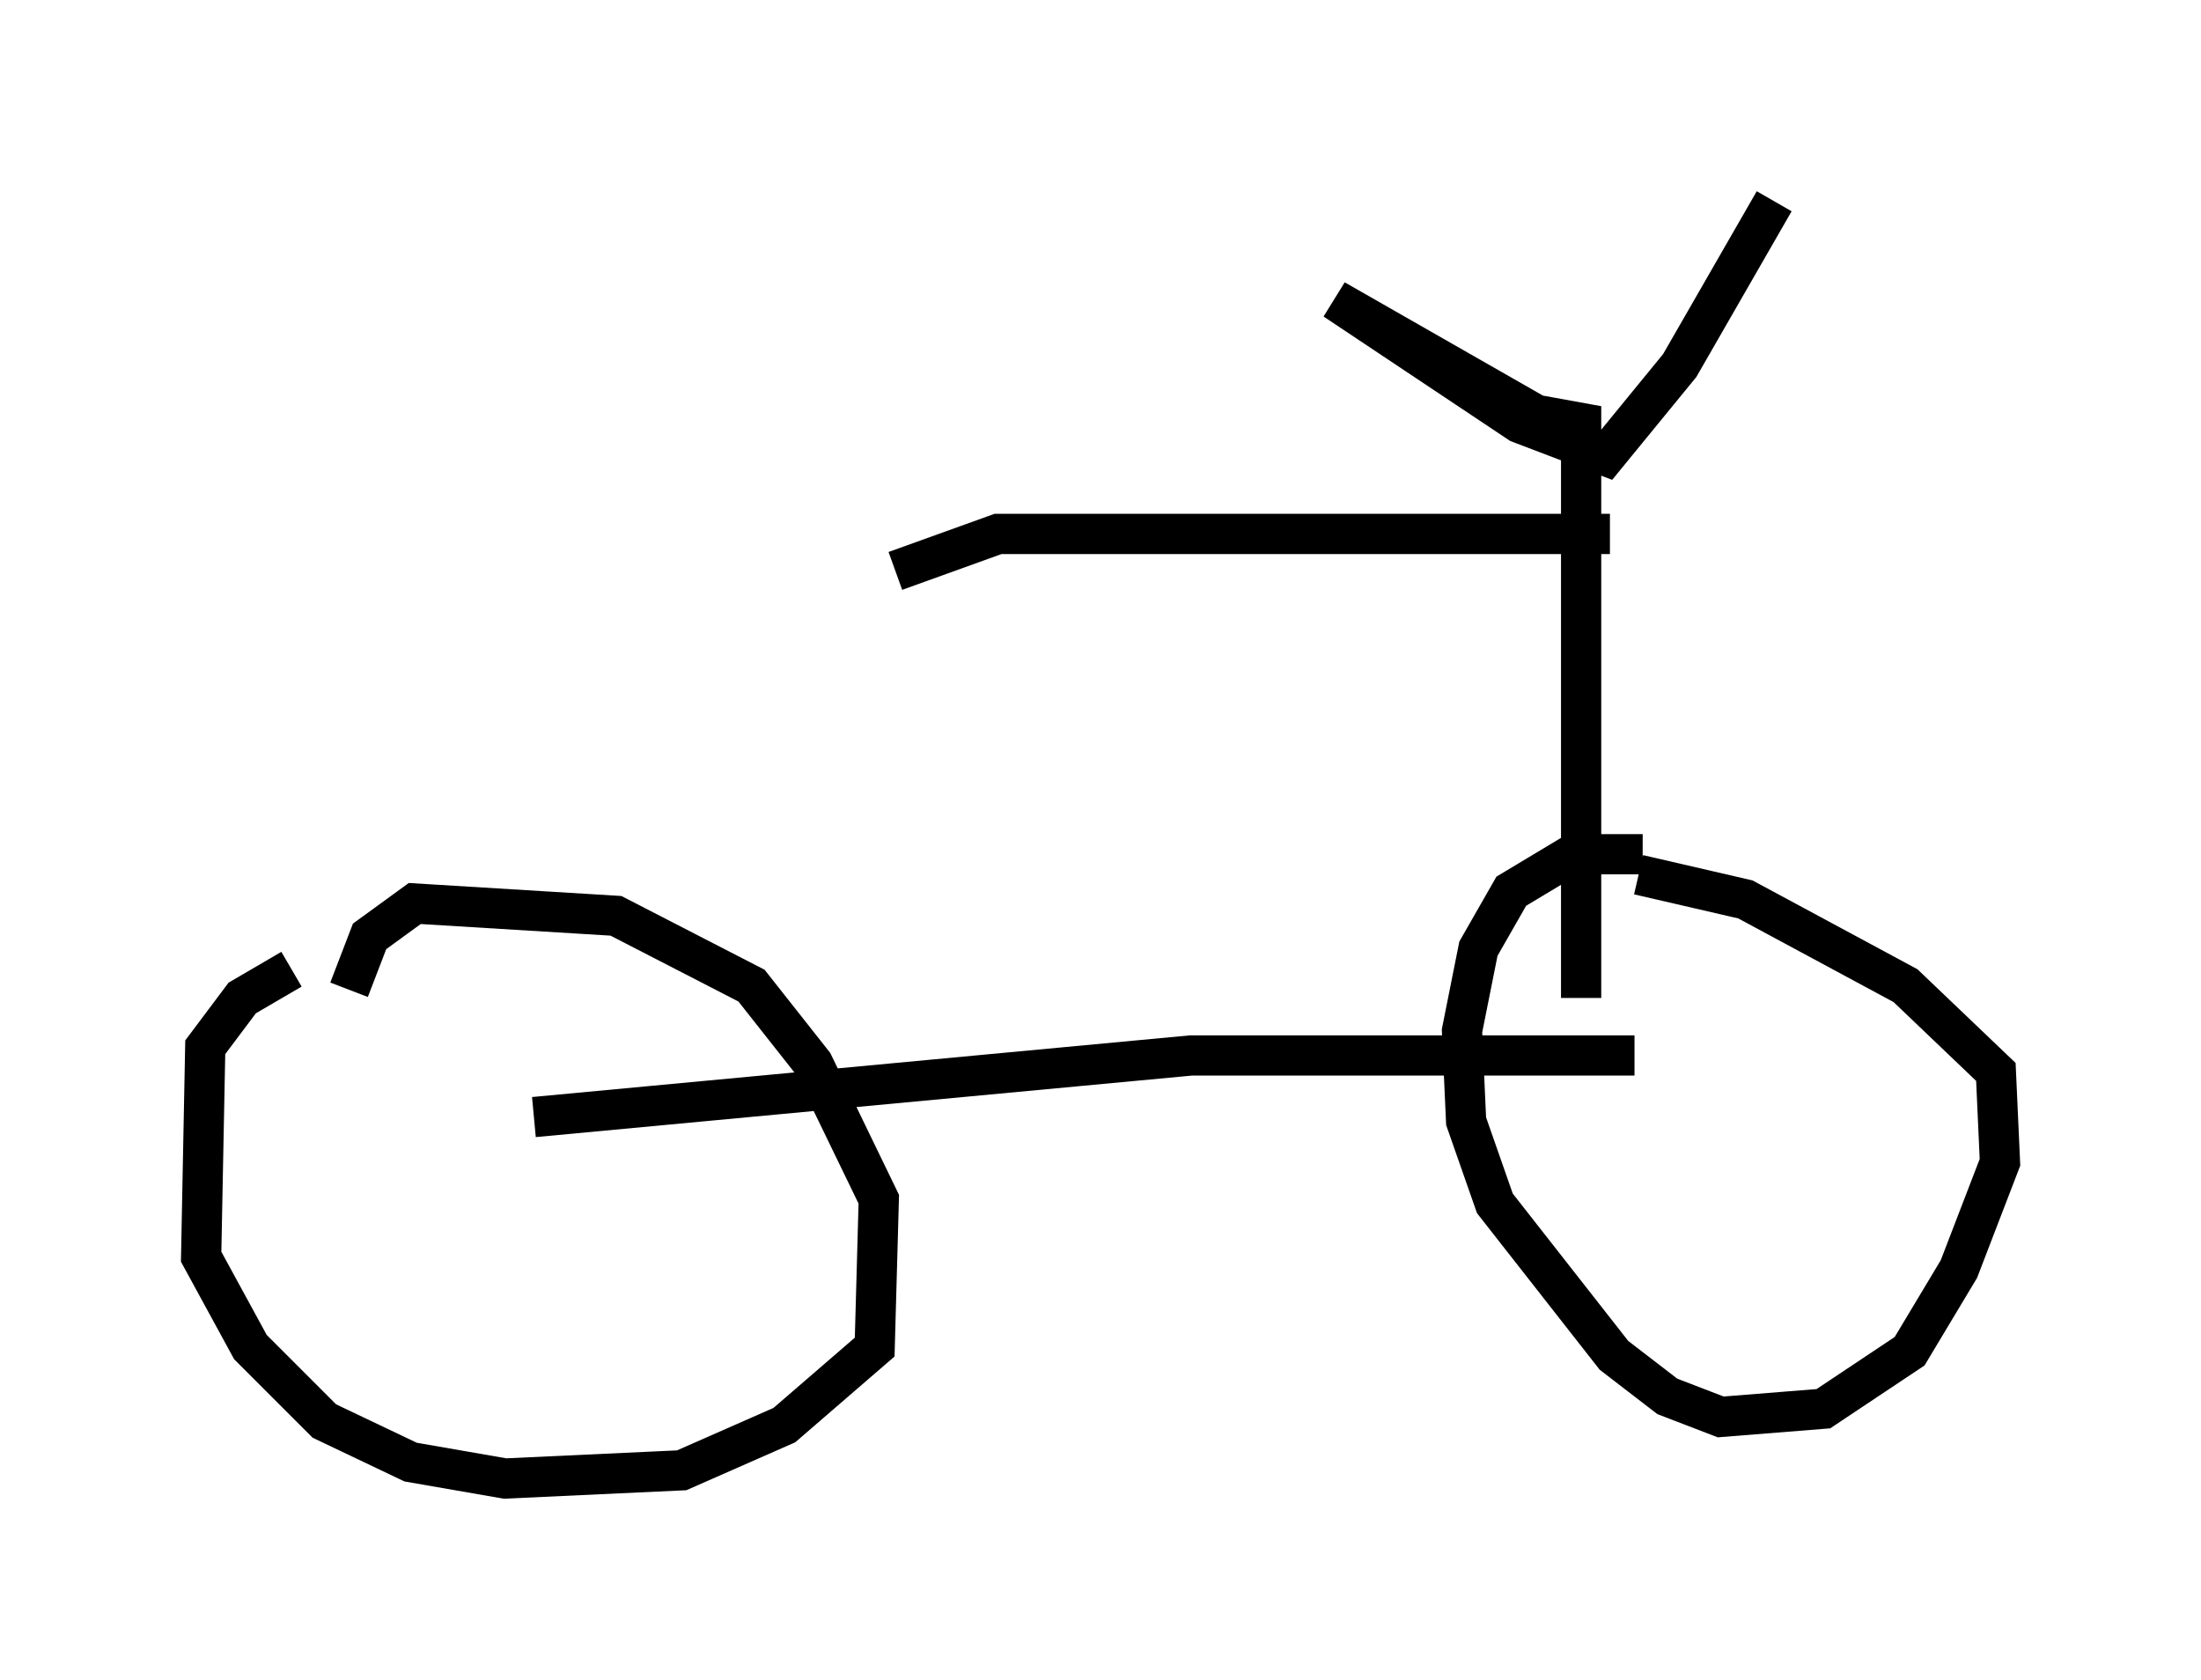 <?xml version="1.0" encoding="utf-8" ?>
<svg baseProfile="full" height="41.748" version="1.1" width="54.713" xmlns="http://www.w3.org/2000/svg" xmlns:ev="http://www.w3.org/2001/xml-events" xmlns:xlink="http://www.w3.org/1999/xlink"><defs /><rect fill="white" height="41.748" width="54.713" x="0" y="0" /><path d="M10.104, 24.09 m-2.858, 0.0 l-1.225, 0.715 -0.919, 1.225 l-0.102, 5.206 1.225, 2.246 l1.838, 1.838 2.144, 1.021 l2.348, 0.408 4.39, -0.204 l2.552, -1.123 2.246, -1.94 l0.102, -3.675 -1.633, -3.369 l-1.531, -1.94 -3.369, -1.735 l-5.002, -0.306 -1.123, 0.817 l-0.51, 1.327 m32.157, -3.369 l-1.735, 0.0 -1.531, 0.919 l-0.817, 1.429 -0.408, 2.042 l0.102, 2.246 0.715, 2.042 l2.96, 3.777 1.327, 1.021 l1.327, 0.51 2.552, -0.204 l2.144, -1.429 1.225, -2.042 l1.021, -2.654 -0.102, -2.246 l-2.246, -2.144 -3.981, -2.144 l-2.654, -0.613 m-0.102, 4.492 l-11.025, 0.0 -16.334, 1.531 m26.032, -2.96 l0.0, -14.292 -1.123, -0.204 l-5.002, -2.858 4.594, 3.063 l2.144, 0.817 1.838, -2.246 l2.348, -4.083 m-4.083, 8.269 l-15.211, 0.0 -2.552, 0.919 " fill="none" stroke="black" stroke-width="1" /></svg>